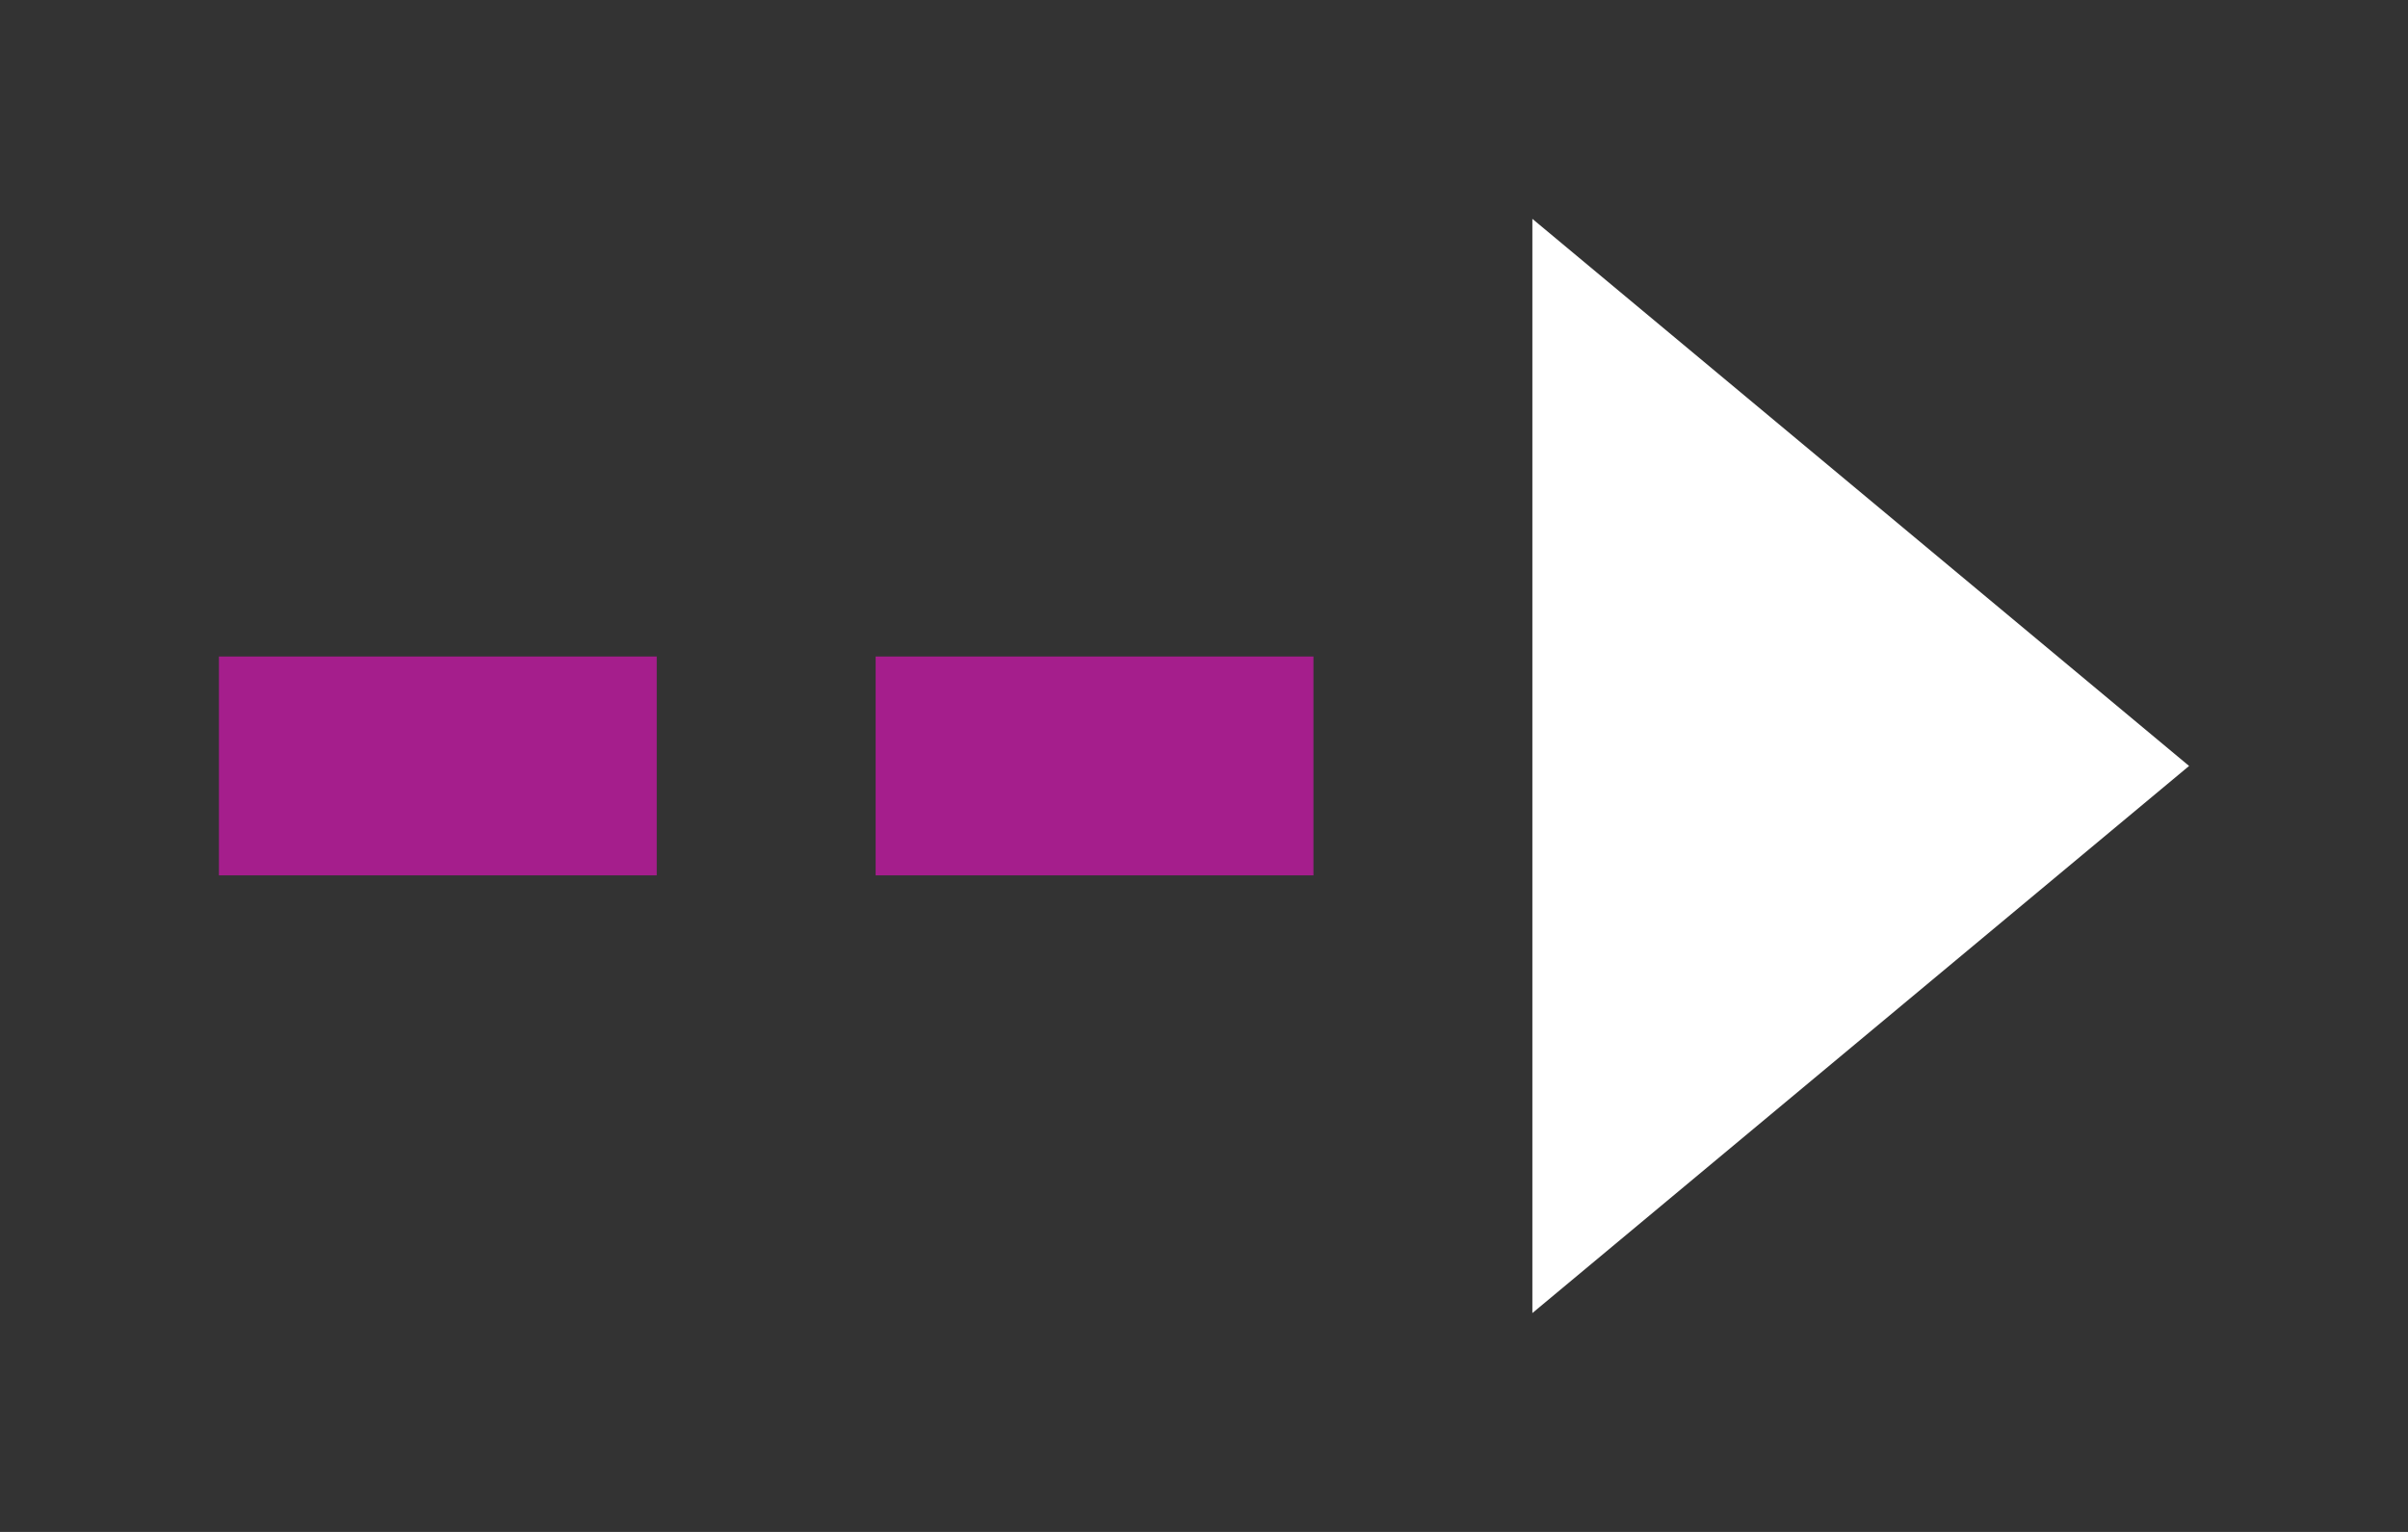 <svg width="11" height="7" xmlns="http://www.w3.org/2000/svg"><rect width="100%" height="100%" fill="#333333" stroke="none"/><g id="Page-1" stroke="none" stroke-width="1" fill="none" fill-rule="evenodd"><g id="Deep-Stake" transform="translate(-1244 -15)"><g id="Arrow,-Download,-Save,-Upload" transform="rotate(-90 633.5 -612)"><g id="Group" stroke-linecap="square" stroke-linejoin="round" transform="translate(2)" stroke="#A51E8C"><path id="Line" d="M1 4V3"/><path id="Line-Copy" d="M1 1V0"/></g><path id="Rectangle-Copy" fill="#FFF" transform="rotate(90 3 7)" d="M1.5 4.5l3 2.5-3 2.5z"/></g></g></g></svg>